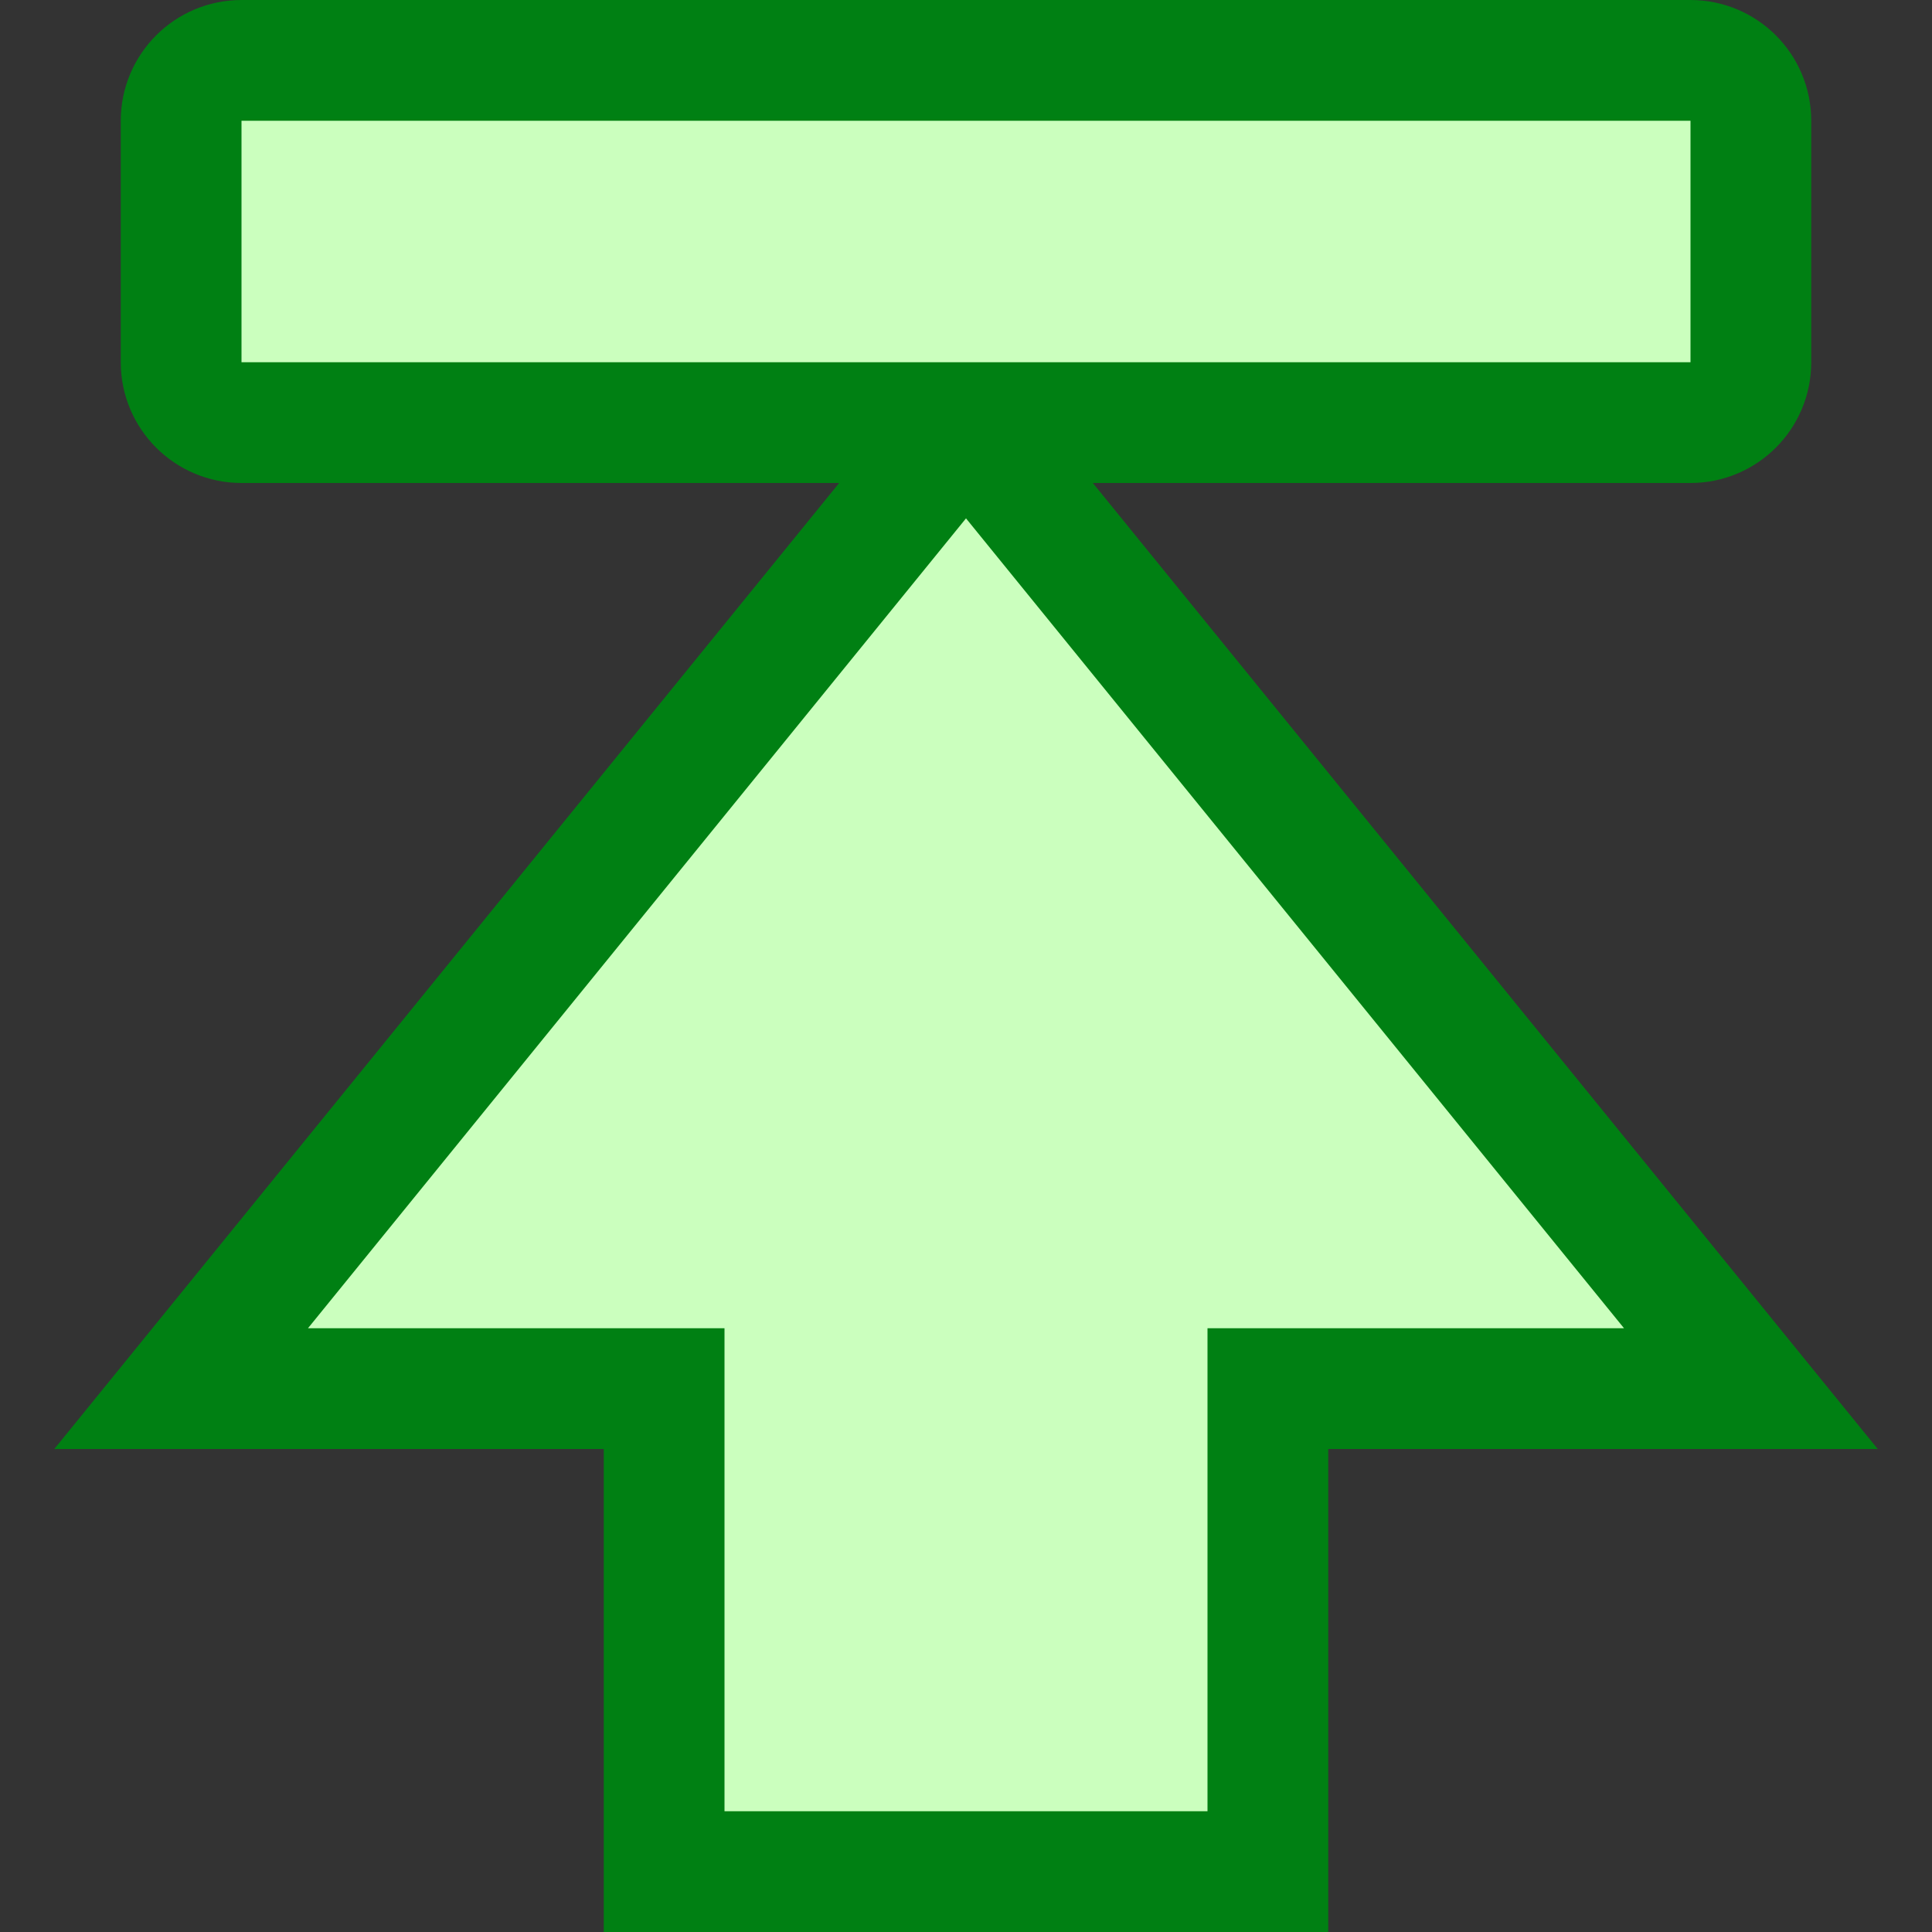 <svg width="16" height="16" viewBox="0 0 16 16" fill="none" xmlns="http://www.w3.org/2000/svg">
<rect x="0" y="0" width="16" height="16" fill="#333333" stroke="none"/>
<path d="M10.5 15.5L5.5 15.5L5.5 11.5L1.5 11.5L8 3.5L14.5 11.5L10.5 11.5L10.5 15.5Z" fill="#CBFFBE" stroke="#008013"/>
<path d="M2 3.5L14 3.5C14.276 3.5 14.5 3.276 14.5 3L14.5 1C14.5 0.724 14.276 0.5 14 0.5L2 0.5C1.724 0.5 1.5 0.724 1.5 1L1.5 3C1.5 3.276 1.724 3.5 2 3.5Z" fill="#CBFFBE" stroke="#008013" stroke-linecap="round" stroke-linejoin="round"/>
</svg>

